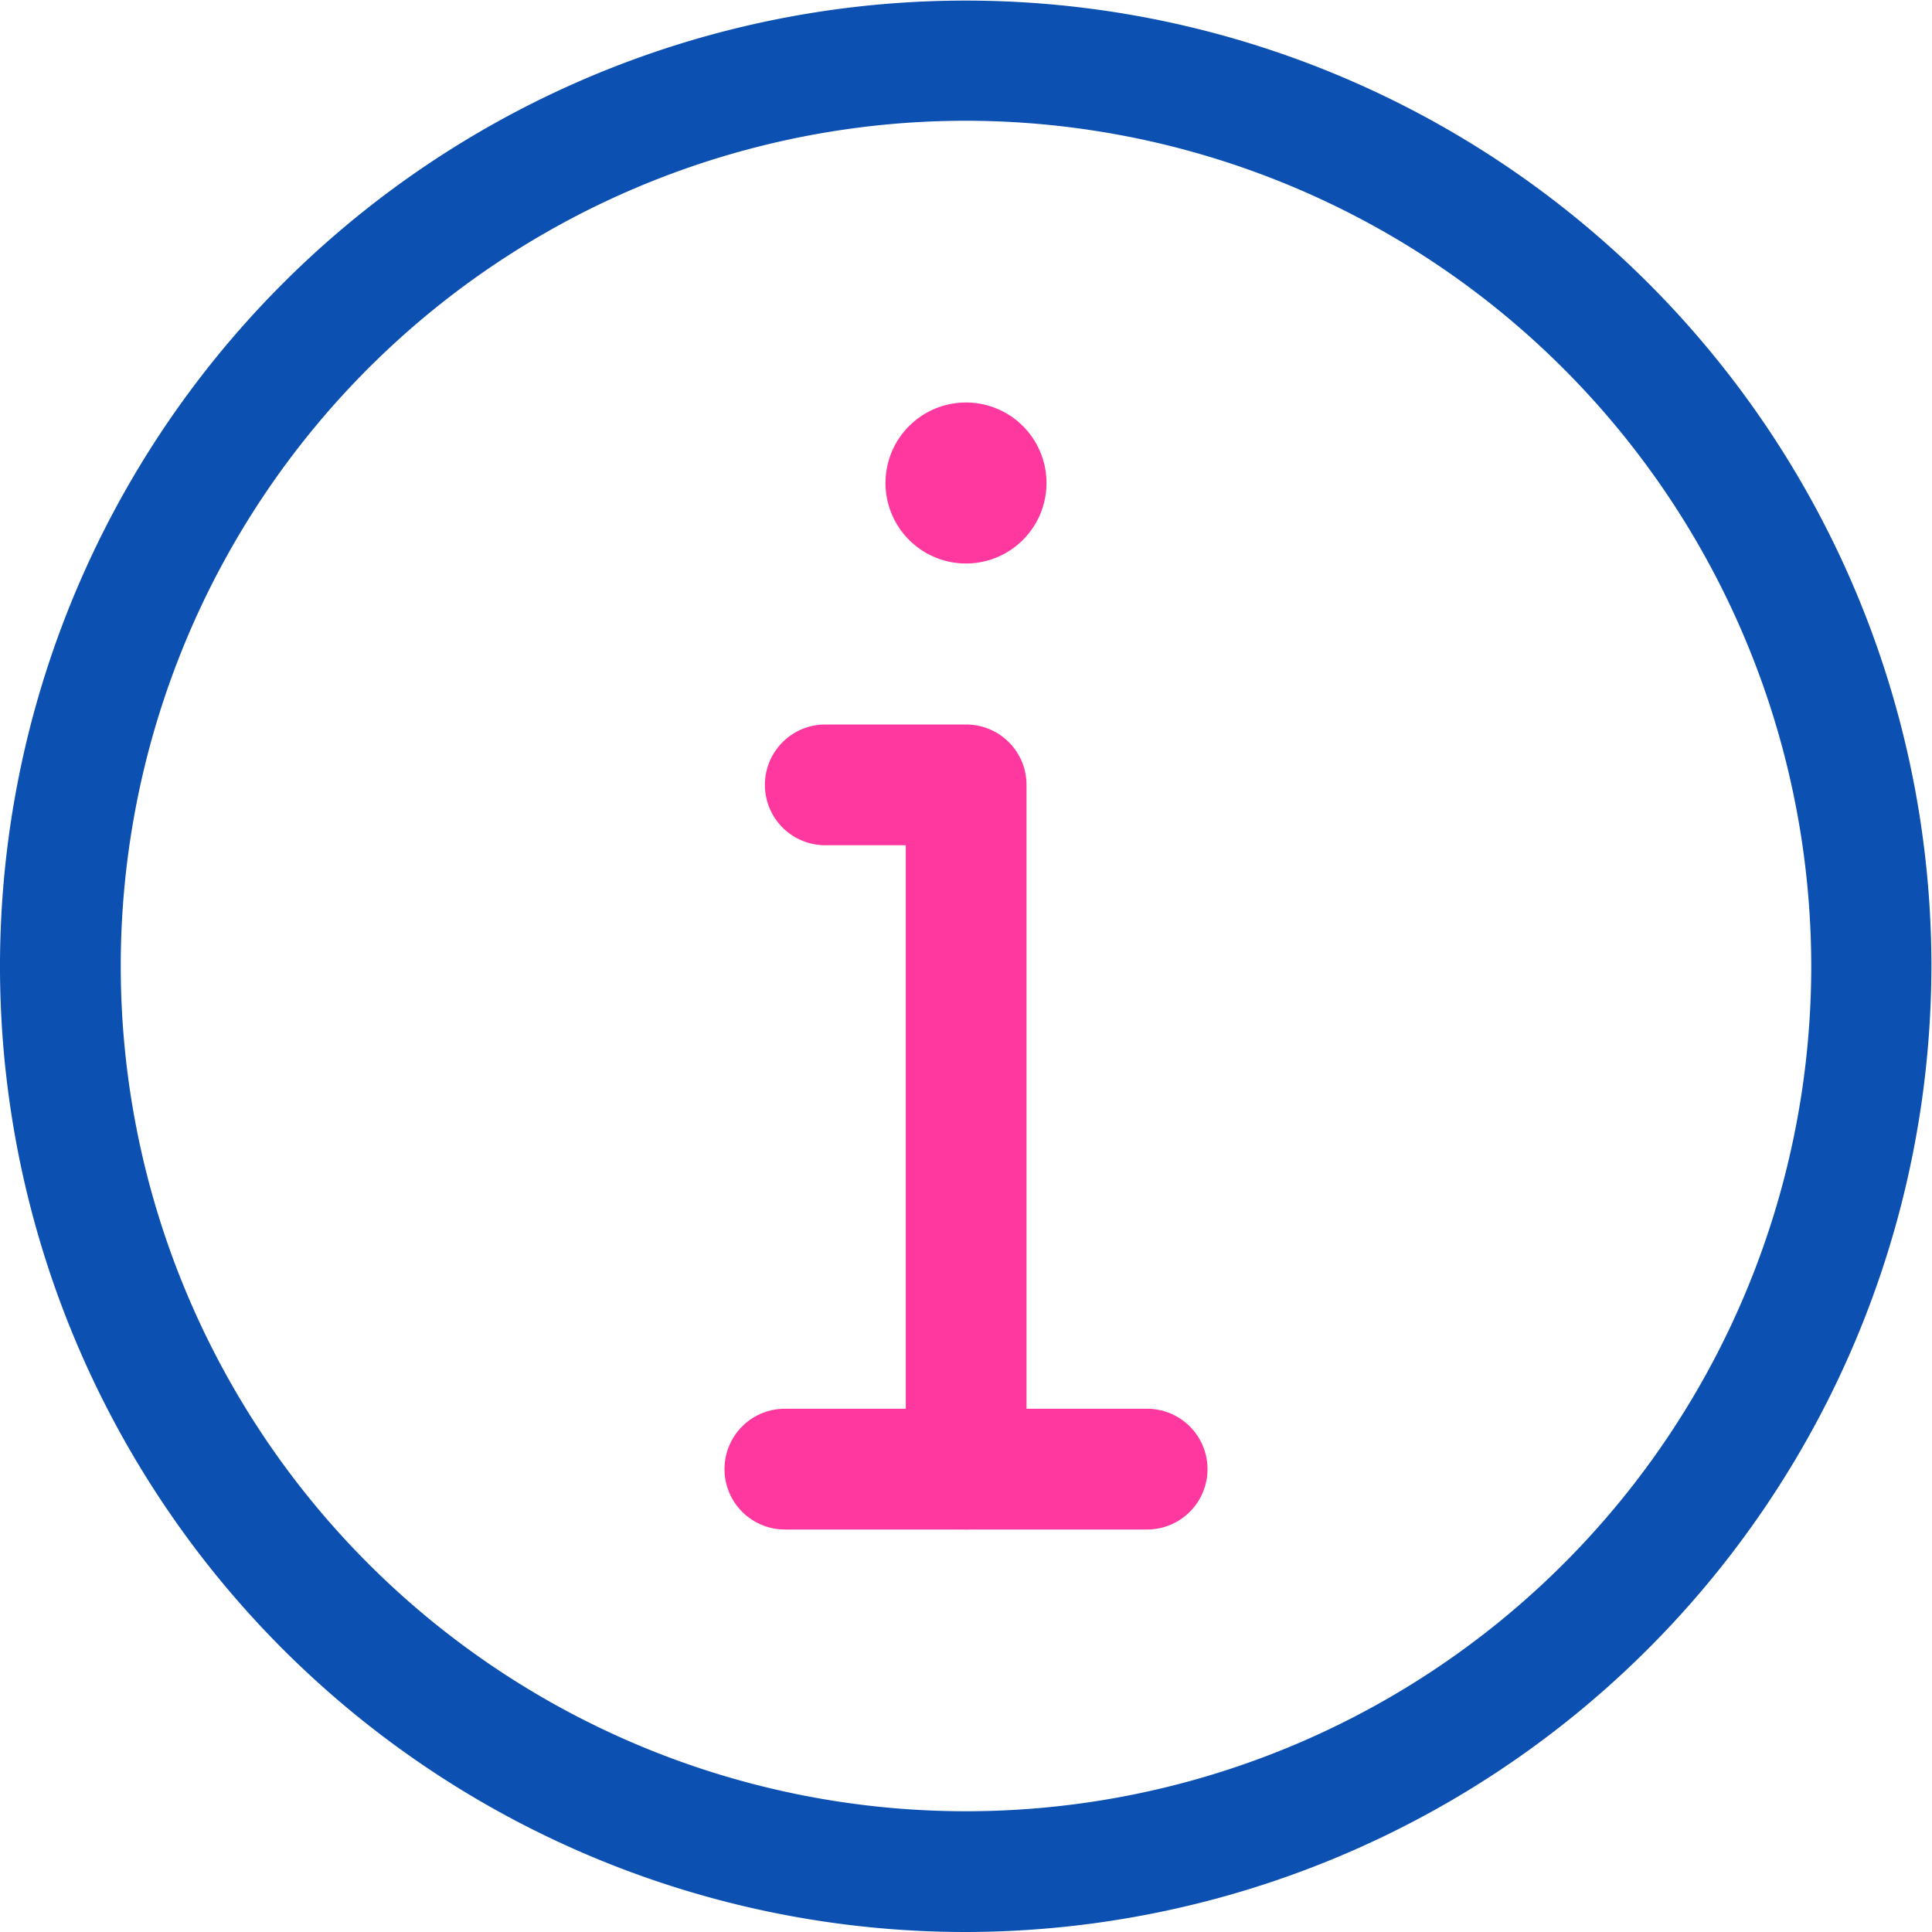 <svg id="info_1_" data-name="info (1)" xmlns="http://www.w3.org/2000/svg" width="26.208" height="26.208" viewBox="0 0 26.208 26.208">
  <path id="Path_91" data-name="Path 91" d="M236.852,107.76a1.092,1.092,0,1,1-1.092-1.092A1.092,1.092,0,0,1,236.852,107.76Zm0,0" transform="translate(-222.656 -101.208)" fill="#ff389f"/>
  <path id="Path_92" data-name="Path 92" d="M205.4,202.92a.819.819,0,0,1-.819-.819v-8.463h-1.092a.819.819,0,1,1,0-1.638H205.4a.819.819,0,0,1,.819.819V202.1A.819.819,0,0,1,205.4,202.92Zm0,0" transform="translate(-192.294 -182.172)" fill="#ff389f"/>
  <path id="Path_93" data-name="Path 93" d="M13.1,26.208a13.1,13.1,0,1,1,13.1-13.1A13.118,13.118,0,0,1,13.1,26.208Zm0-24.57A11.466,11.466,0,1,0,24.57,13.1,11.478,11.478,0,0,0,13.1,1.638Zm0,0" fill="#0c50b2"/>
  <path id="Path_94" data-name="Path 94" d="M197.733,374.97h-4.914a.819.819,0,0,1,0-1.638h4.914a.819.819,0,1,1,0,1.638Zm0,0" transform="translate(-182.172 -354.222)" fill="#ff389f"/>
</svg>
